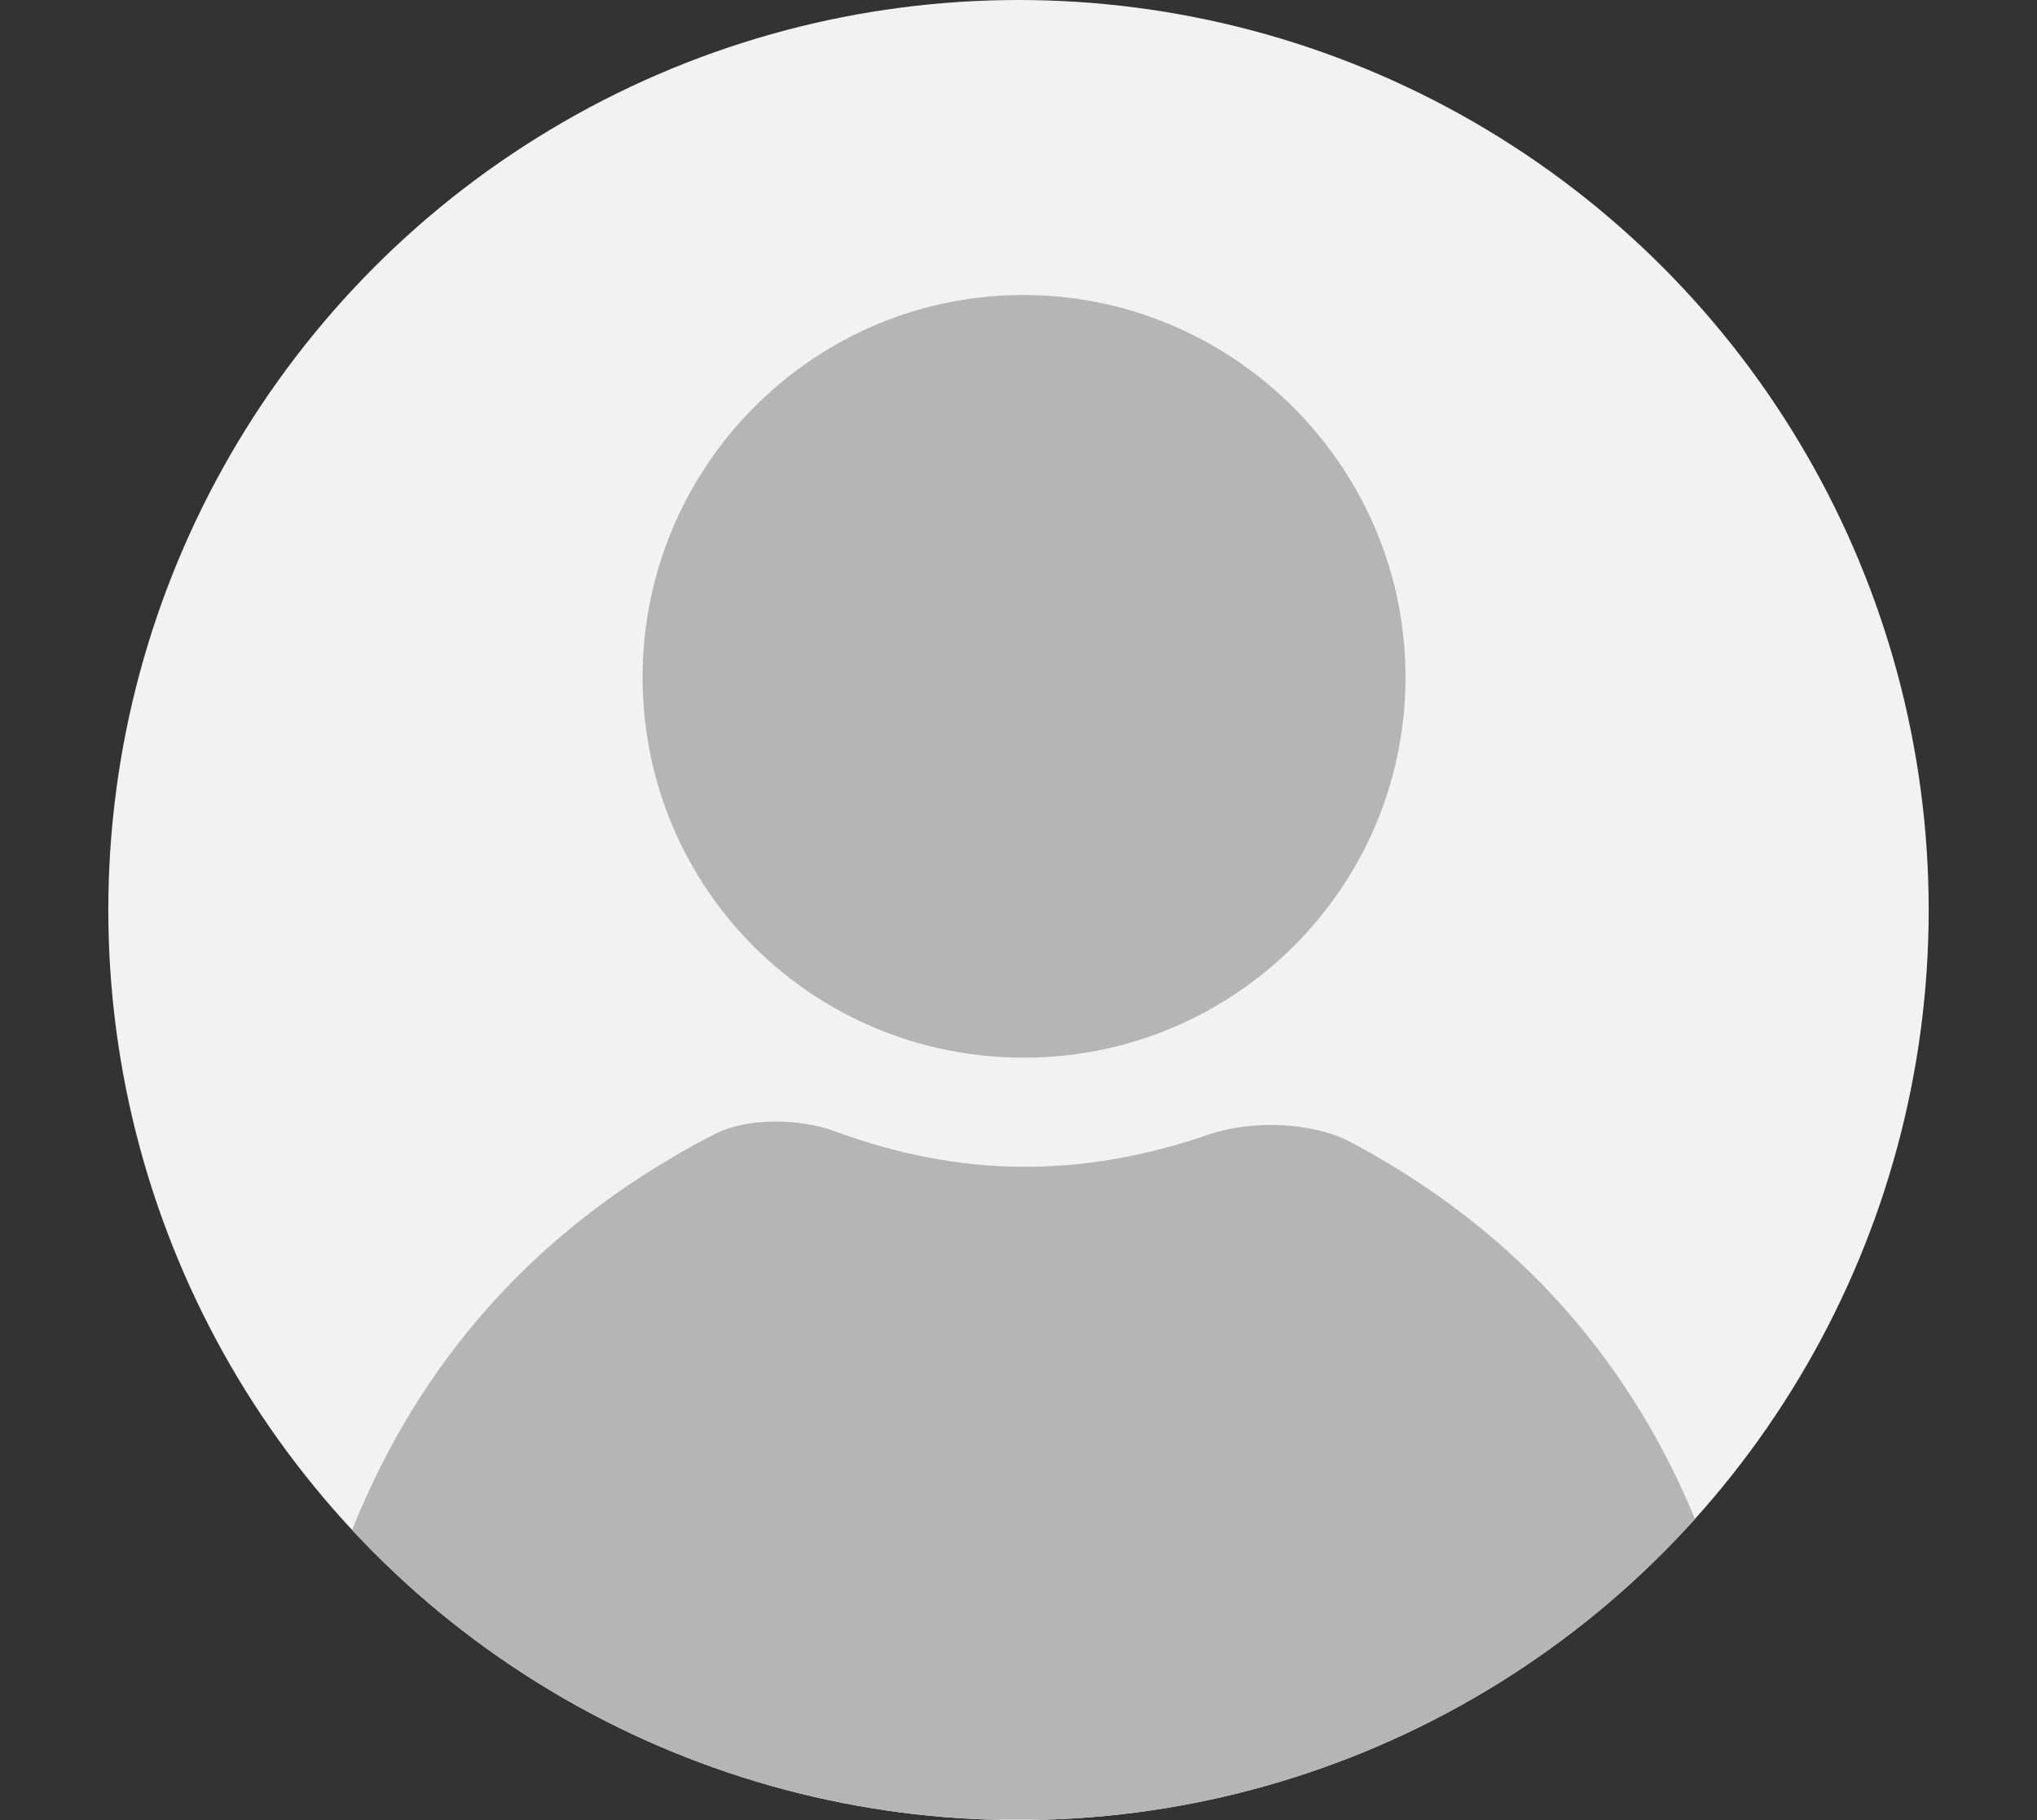 <?xml version="1.0" encoding="utf-8"?>
<!-- Generator: Adobe Illustrator 24.0.2, SVG Export Plug-In . SVG Version: 6.00 Build 0)  -->
<svg version="1.1" id="Capa_1" xmlns="http://www.w3.org/2000/svg" xmlns:xlink="http://www.w3.org/1999/xlink" x="0px" y="0px"
	 viewBox="0 0 1119 1000" style="enable-background:new 0 0 1119 1000;" xml:space="preserve">
<rect x="0" y="0" width="1119" height="1000" fill="#333333" stroke="none"/>
<style type="text/css">
	.st0{fill:#F2F2F2;}
	.st1{clip-path:url(#SVGID_1_);}
	.st2{fill:#B5B5B5;}
</style>
<g>
	<circle class="st0" cx="559.5" cy="500" r="500"/>
	<g>
		<defs>
			<circle id="SVGID_3_" cx="559.5" cy="500" r="500"/>
		</defs>
		<clipPath id="SVGID_1_">
			<use xlink:href="#SVGID_3_"  style="overflow:visible;"/>
		</clipPath>
		<g class="st1">
			<g>
				<path class="st2" d="M562.1,999.7c-109.5,0-219-0.7-328.5,0.3c-54.9,0.5-76.8-23.5-65-77.5c29.1-133.9,101.5-236.3,224-299.4
					c17.9-9.2,46.7-8.7,66.2-1.5c69,25.5,135.5,25.8,205.3,1.7c23.1-8,56.7-7,77.9,4.2c117,62.3,187.2,162.3,215,291.1
					c13.3,61.7-2.4,80.2-66.4,80.8C781.1,1000.5,671.6,999.7,562.1,999.7z"/>
				<path class="st2" d="M562.8,581.1C447.2,581.3,354.1,489.4,353,374c-1-117.8,94.9-213.6,212.2-211.9
					c114.7,1.7,207.5,96.3,206.9,211C771.5,488,678,580.9,562.8,581.1z"/>
			</g>
		</g>
	</g>
</g>
</svg>
